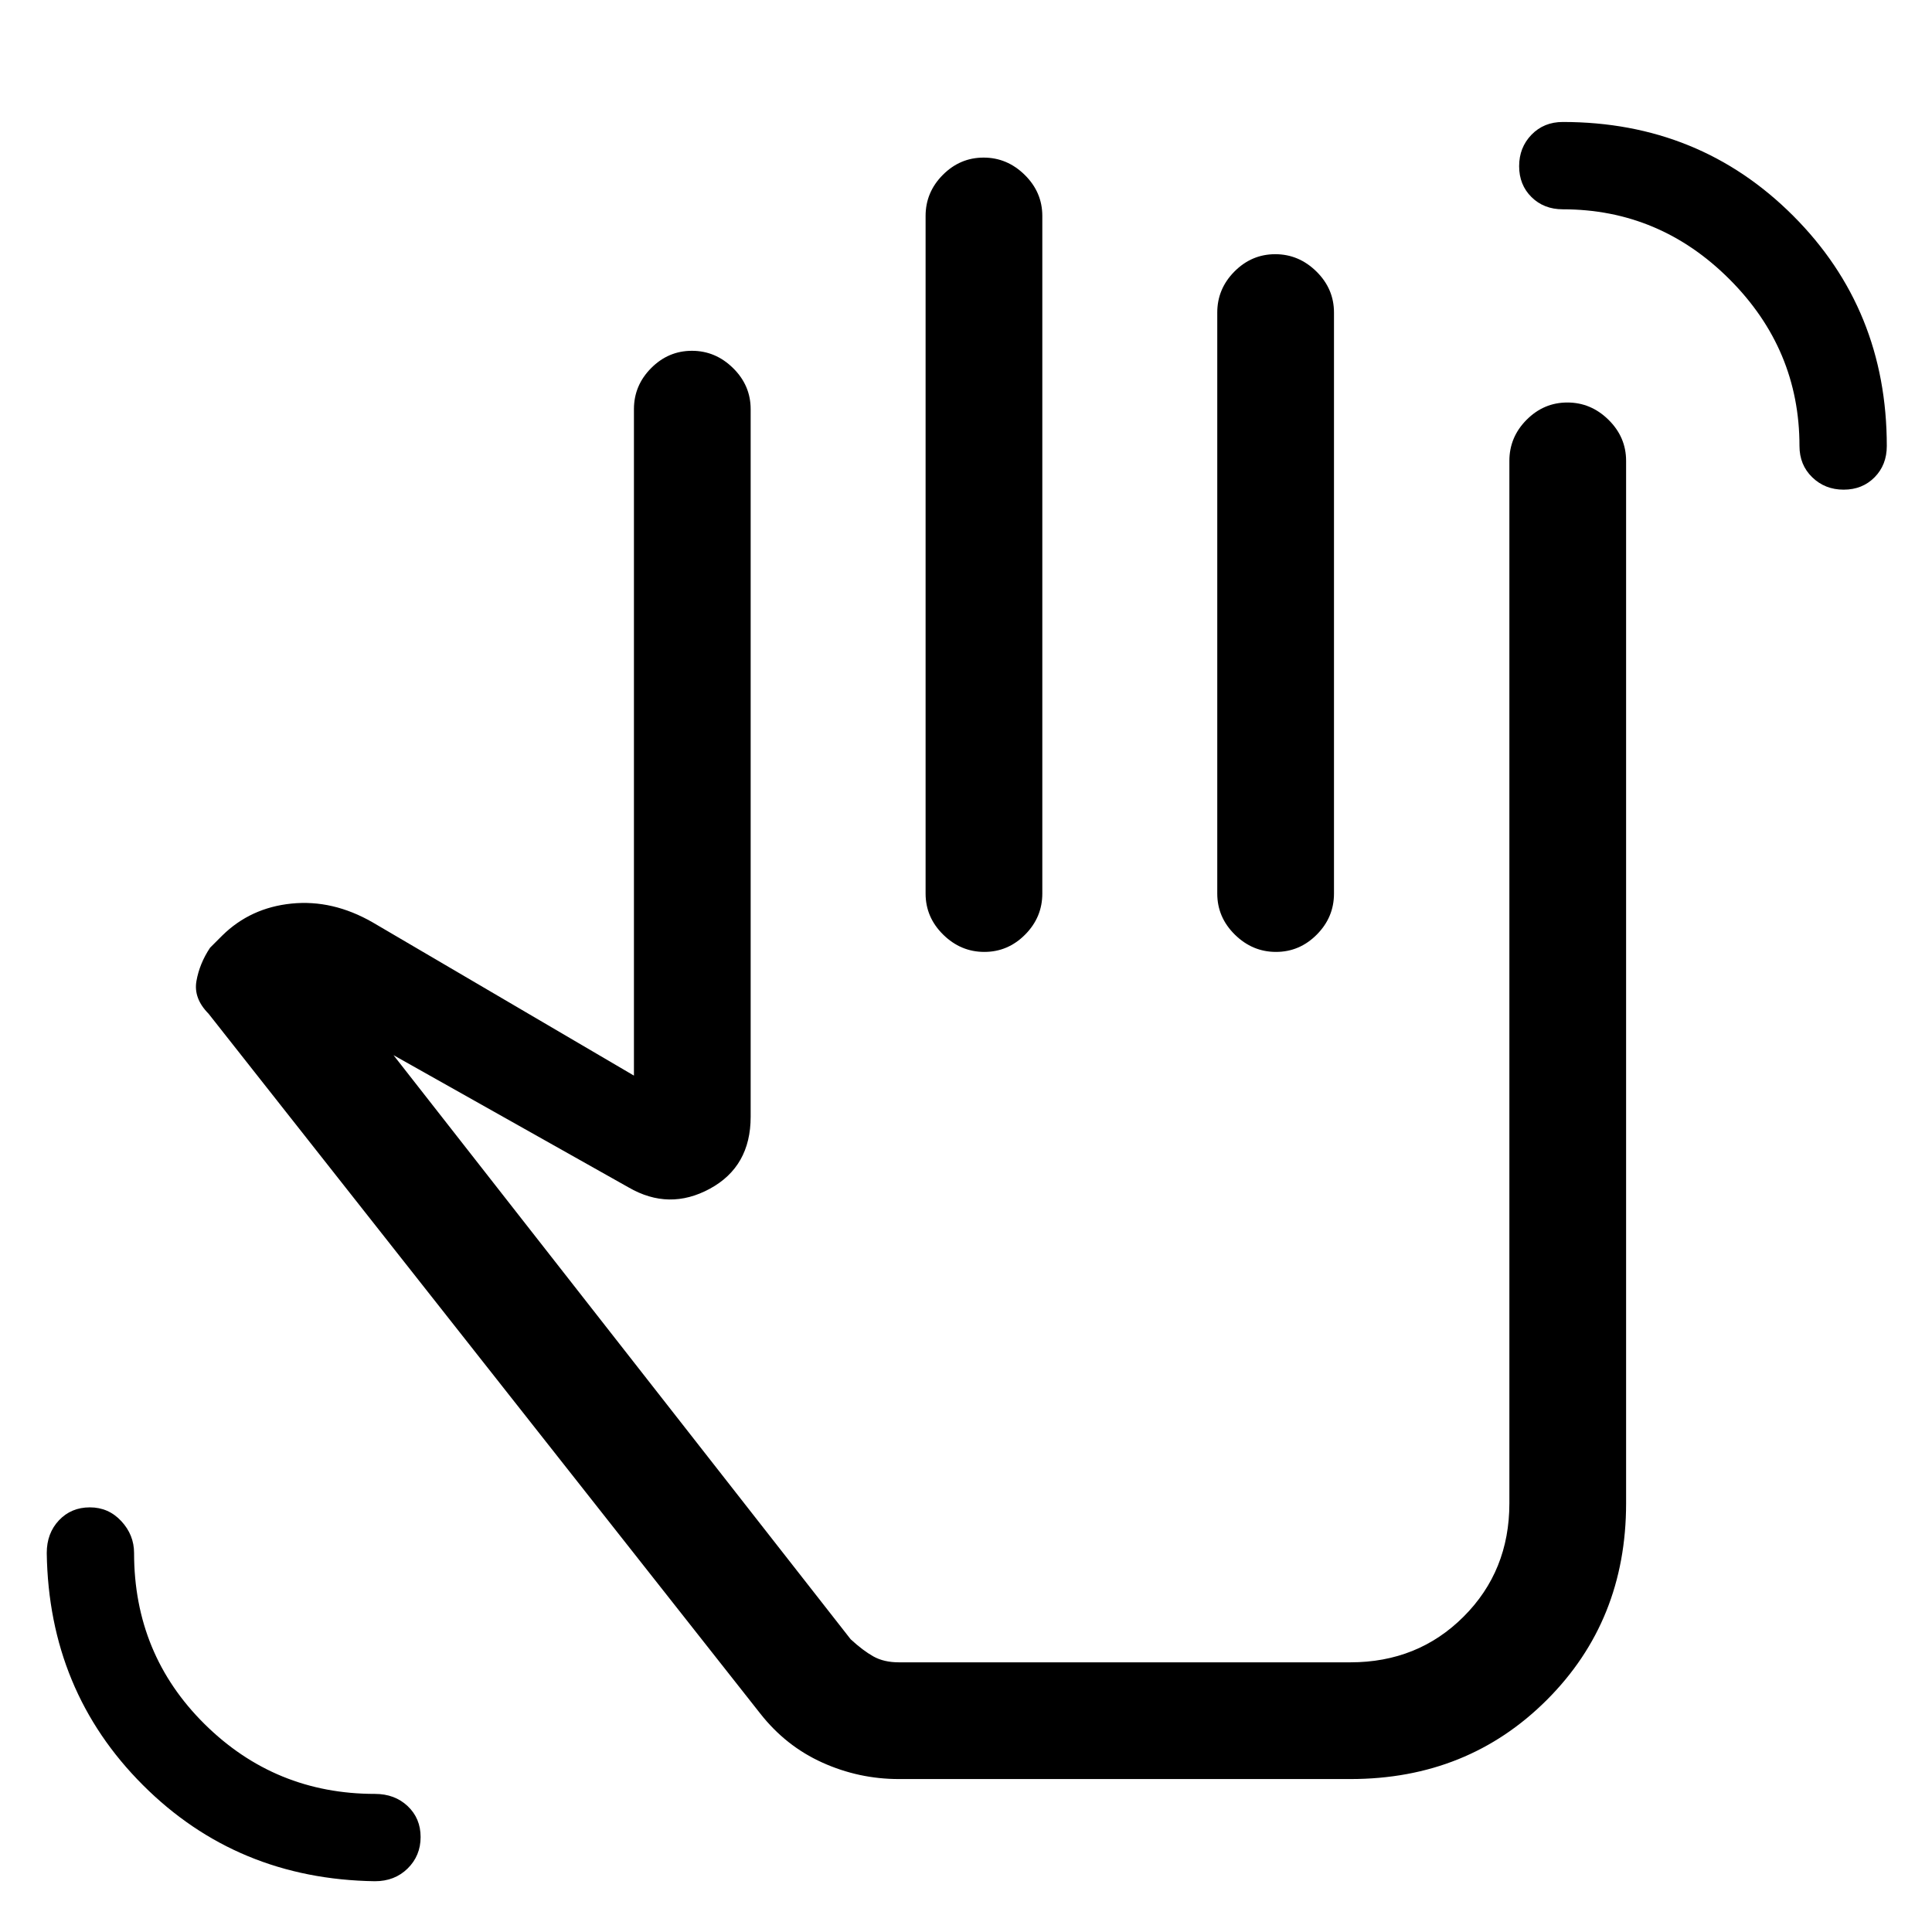 <svg xmlns="http://www.w3.org/2000/svg" height="20" viewBox="0 -960 960 960" width="20"><path d="M186.31-25.23q-68.53-1-115.3-47.78-46.78-46.77-47.78-115.3 0-9.83 6.07-16.26Q35.37-211 44.65-211q9.29 0 15.63 6.85 6.34 6.84 6.34 15.84 0 50.32 35.05 85.01 35.05 34.68 84.64 34.68 9.83 0 16.26 6.07Q209-56.47 209-47.19t-6.43 15.62q-6.43 6.34-16.26 6.34Zm729.8-691.46q-9.28 0-15.62-6.15-6.34-6.14-6.34-15.54 0-48.08-34.77-82.85Q824.62-856 776.54-856q-9.4 0-15.55-6.07-6.14-6.07-6.14-15.35 0-9.29 6.14-15.63 6.15-6.34 15.55-6.34 67.87 0 114.44 46.57 46.56 46.56 46.56 114.44 0 9.4-6.07 15.54-6.07 6.15-15.36 6.15ZM446.62-76q-19.89 0-38.02-8.19-18.14-8.19-30.83-24.35L103.61-456.32q-7.53-7.6-5.99-16.26 1.53-8.65 6.76-16.5l6-6q14.06-13.88 34.49-15.94 20.44-2.06 40.28 9.33L315-425.54v-331.15q0-11.8 8.55-20.4 8.54-8.6 20.27-8.6 11.72 0 20.45 8.6 8.73 8.6 8.73 20.4v351.61q0 24.74-20.27 35.75-20.27 11.02-40.42-.67l-116.77-65.69 227.15 290.23q6.08 5.61 11.31 8.54 5.23 2.92 12.62 2.92H671q33.57 0 56.28-22.72Q750-179.43 750-213v-518q0-11.8 8.55-20.4 8.54-8.6 20.27-8.6 11.72 0 20.45 8.6Q808-742.8 808-731v518q0 58.31-39.35 97.65Q729.31-76 671-76H446.62Zm42.12-805.69q11.72 0 20.45 8.6 8.73 8.6 8.73 20.4V-516q0 11.8-8.54 20.4-8.55 8.6-20.27 8.6-11.73 0-20.46-8.6t-8.73-20.4v-336.69q0-11.8 8.55-20.4 8.55-8.6 20.27-8.6Zm144.92 48q11.72 0 20.46 8.6 8.73 8.6 8.73 20.4V-516q0 11.8-8.55 20.4-8.55 8.6-20.27 8.6-11.72 0-20.45-8.6-8.73-8.6-8.73-20.4v-288.69q0-11.8 8.54-20.4 8.55-8.6 20.27-8.6ZM473.15-311Z"/></svg>